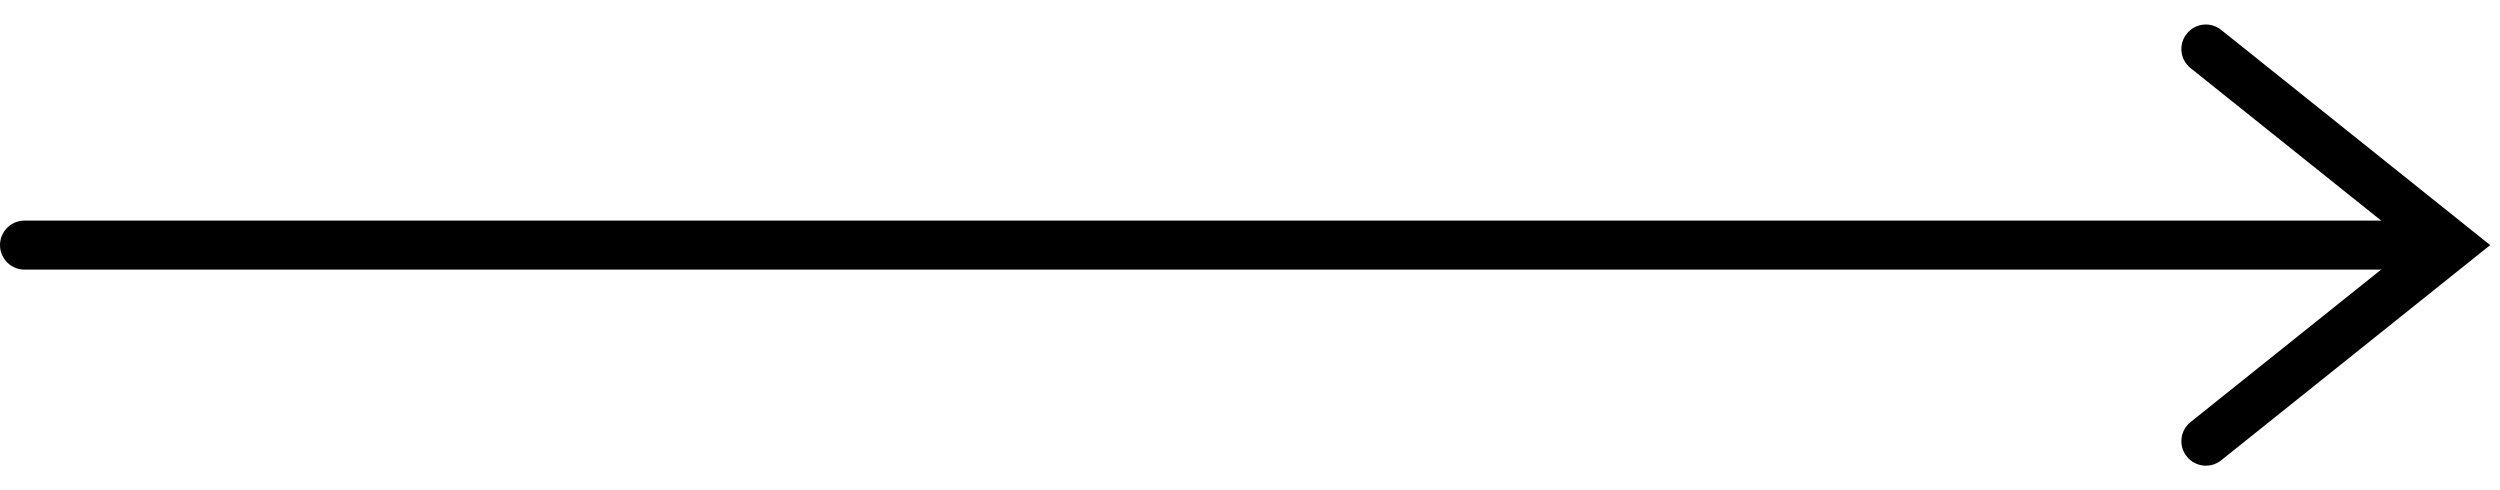 <svg width="51" height="10" viewBox="0 0 51 10" fill="none" xmlns="http://www.w3.org/2000/svg">
<line x1="0.5" y1="5" x2="49.5" y2="5" stroke="black" stroke-linecap="round"/>
<path d="M44.688 8.61C44.472 8.782 44.437 9.097 44.61 9.312C44.782 9.528 45.097 9.563 45.312 9.39L44.688 8.61ZM45.312 0.61C45.097 0.437 44.782 0.472 44.61 0.688C44.437 0.903 44.472 1.218 44.688 1.39L45.312 0.61ZM50 5L50.312 5.39L50.8 5L50.312 4.61L50 5ZM45.312 9.39L50.312 5.39L49.688 4.61L44.688 8.61L45.312 9.39ZM50.312 4.61L45.312 0.61L44.688 1.39L49.688 5.39L50.312 4.61Z" fill="black"/>
</svg>
